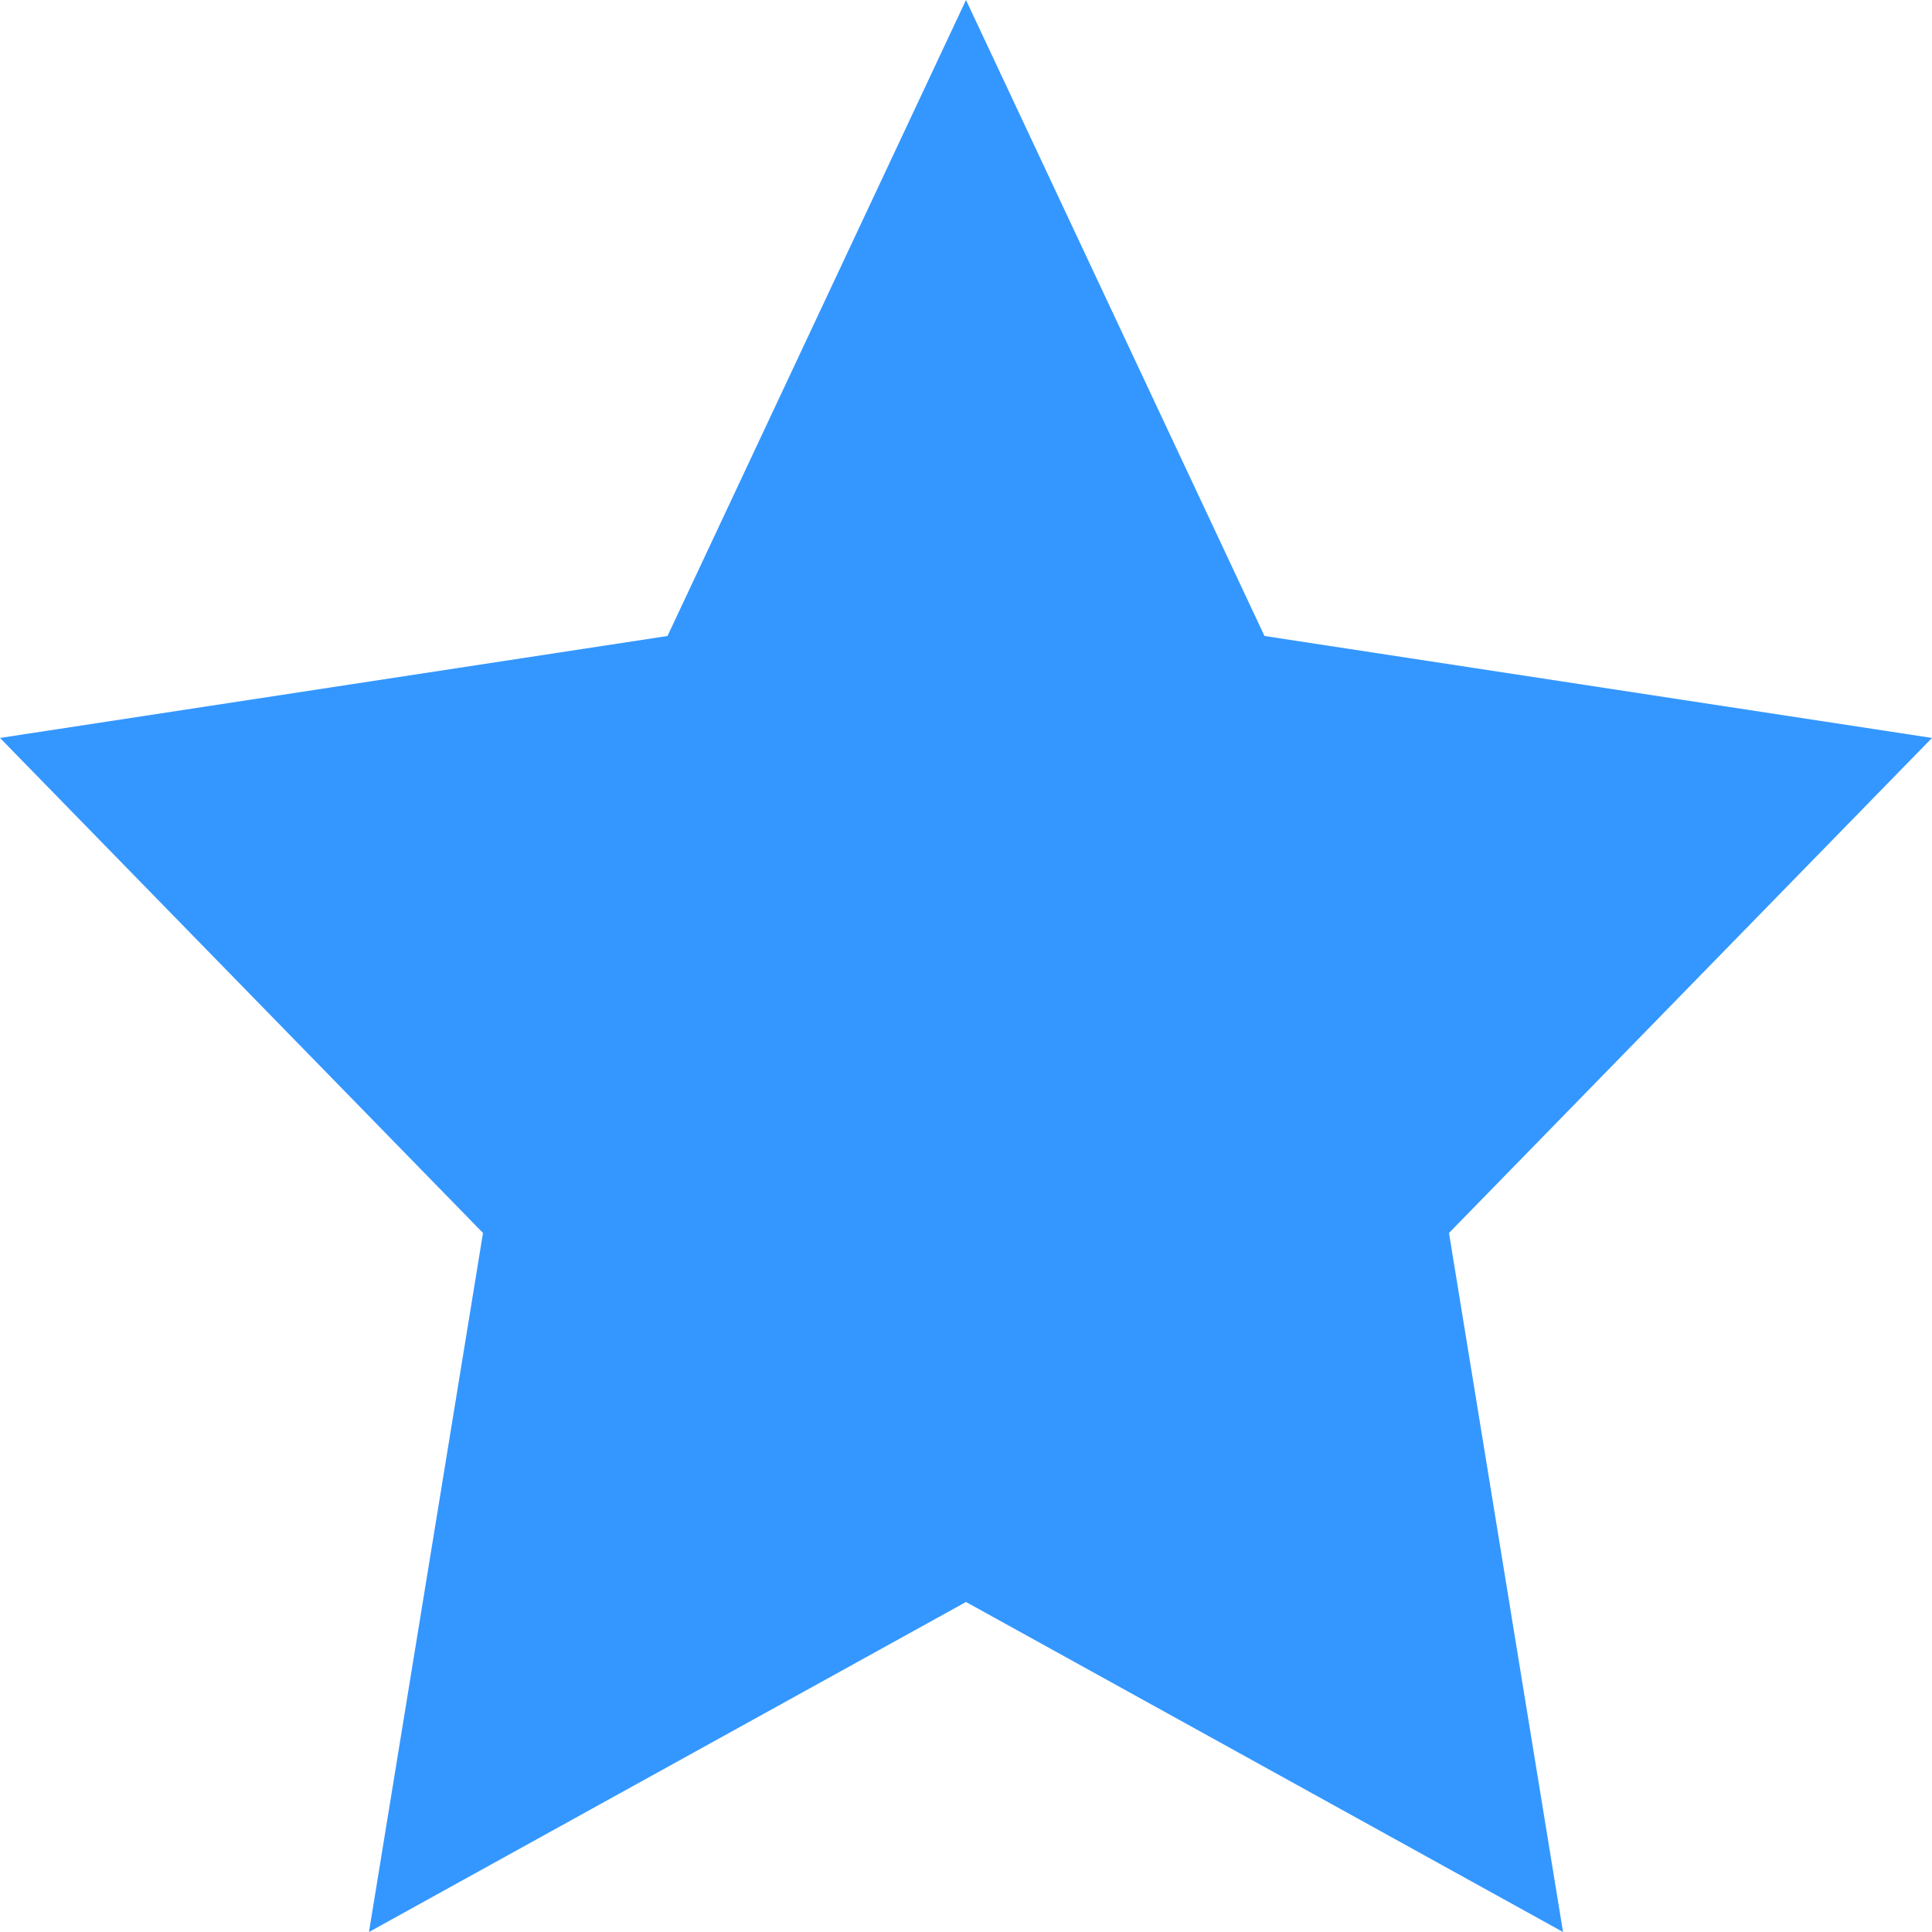 <?xml version="1.0" encoding="UTF-8" standalone="no"?><!DOCTYPE svg PUBLIC "-//W3C//DTD SVG 1.1//EN" "http://www.w3.org/Graphics/SVG/1.1/DTD/svg11.dtd"><svg viewBox="0 0 48 48" version="1.1" xmlns="http://www.w3.org/2000/svg" xmlns:xlink="http://www.w3.org/1999/xlink" xml:space="preserve" style="fill-rule:evenodd;clip-rule:evenodd;stroke-linejoin:round;stroke-miterlimit:1.414;"><path id="referral" d="M24,39.801l-14.833,8.199l2.833,-17.367l-12,-12.299l16.584,-2.533l7.416,-15.801l7.416,15.801l16.584,2.533l-12,12.299l2.833,17.367l-14.833,-8.199Z" style="fill:#3497ff;"/></svg>